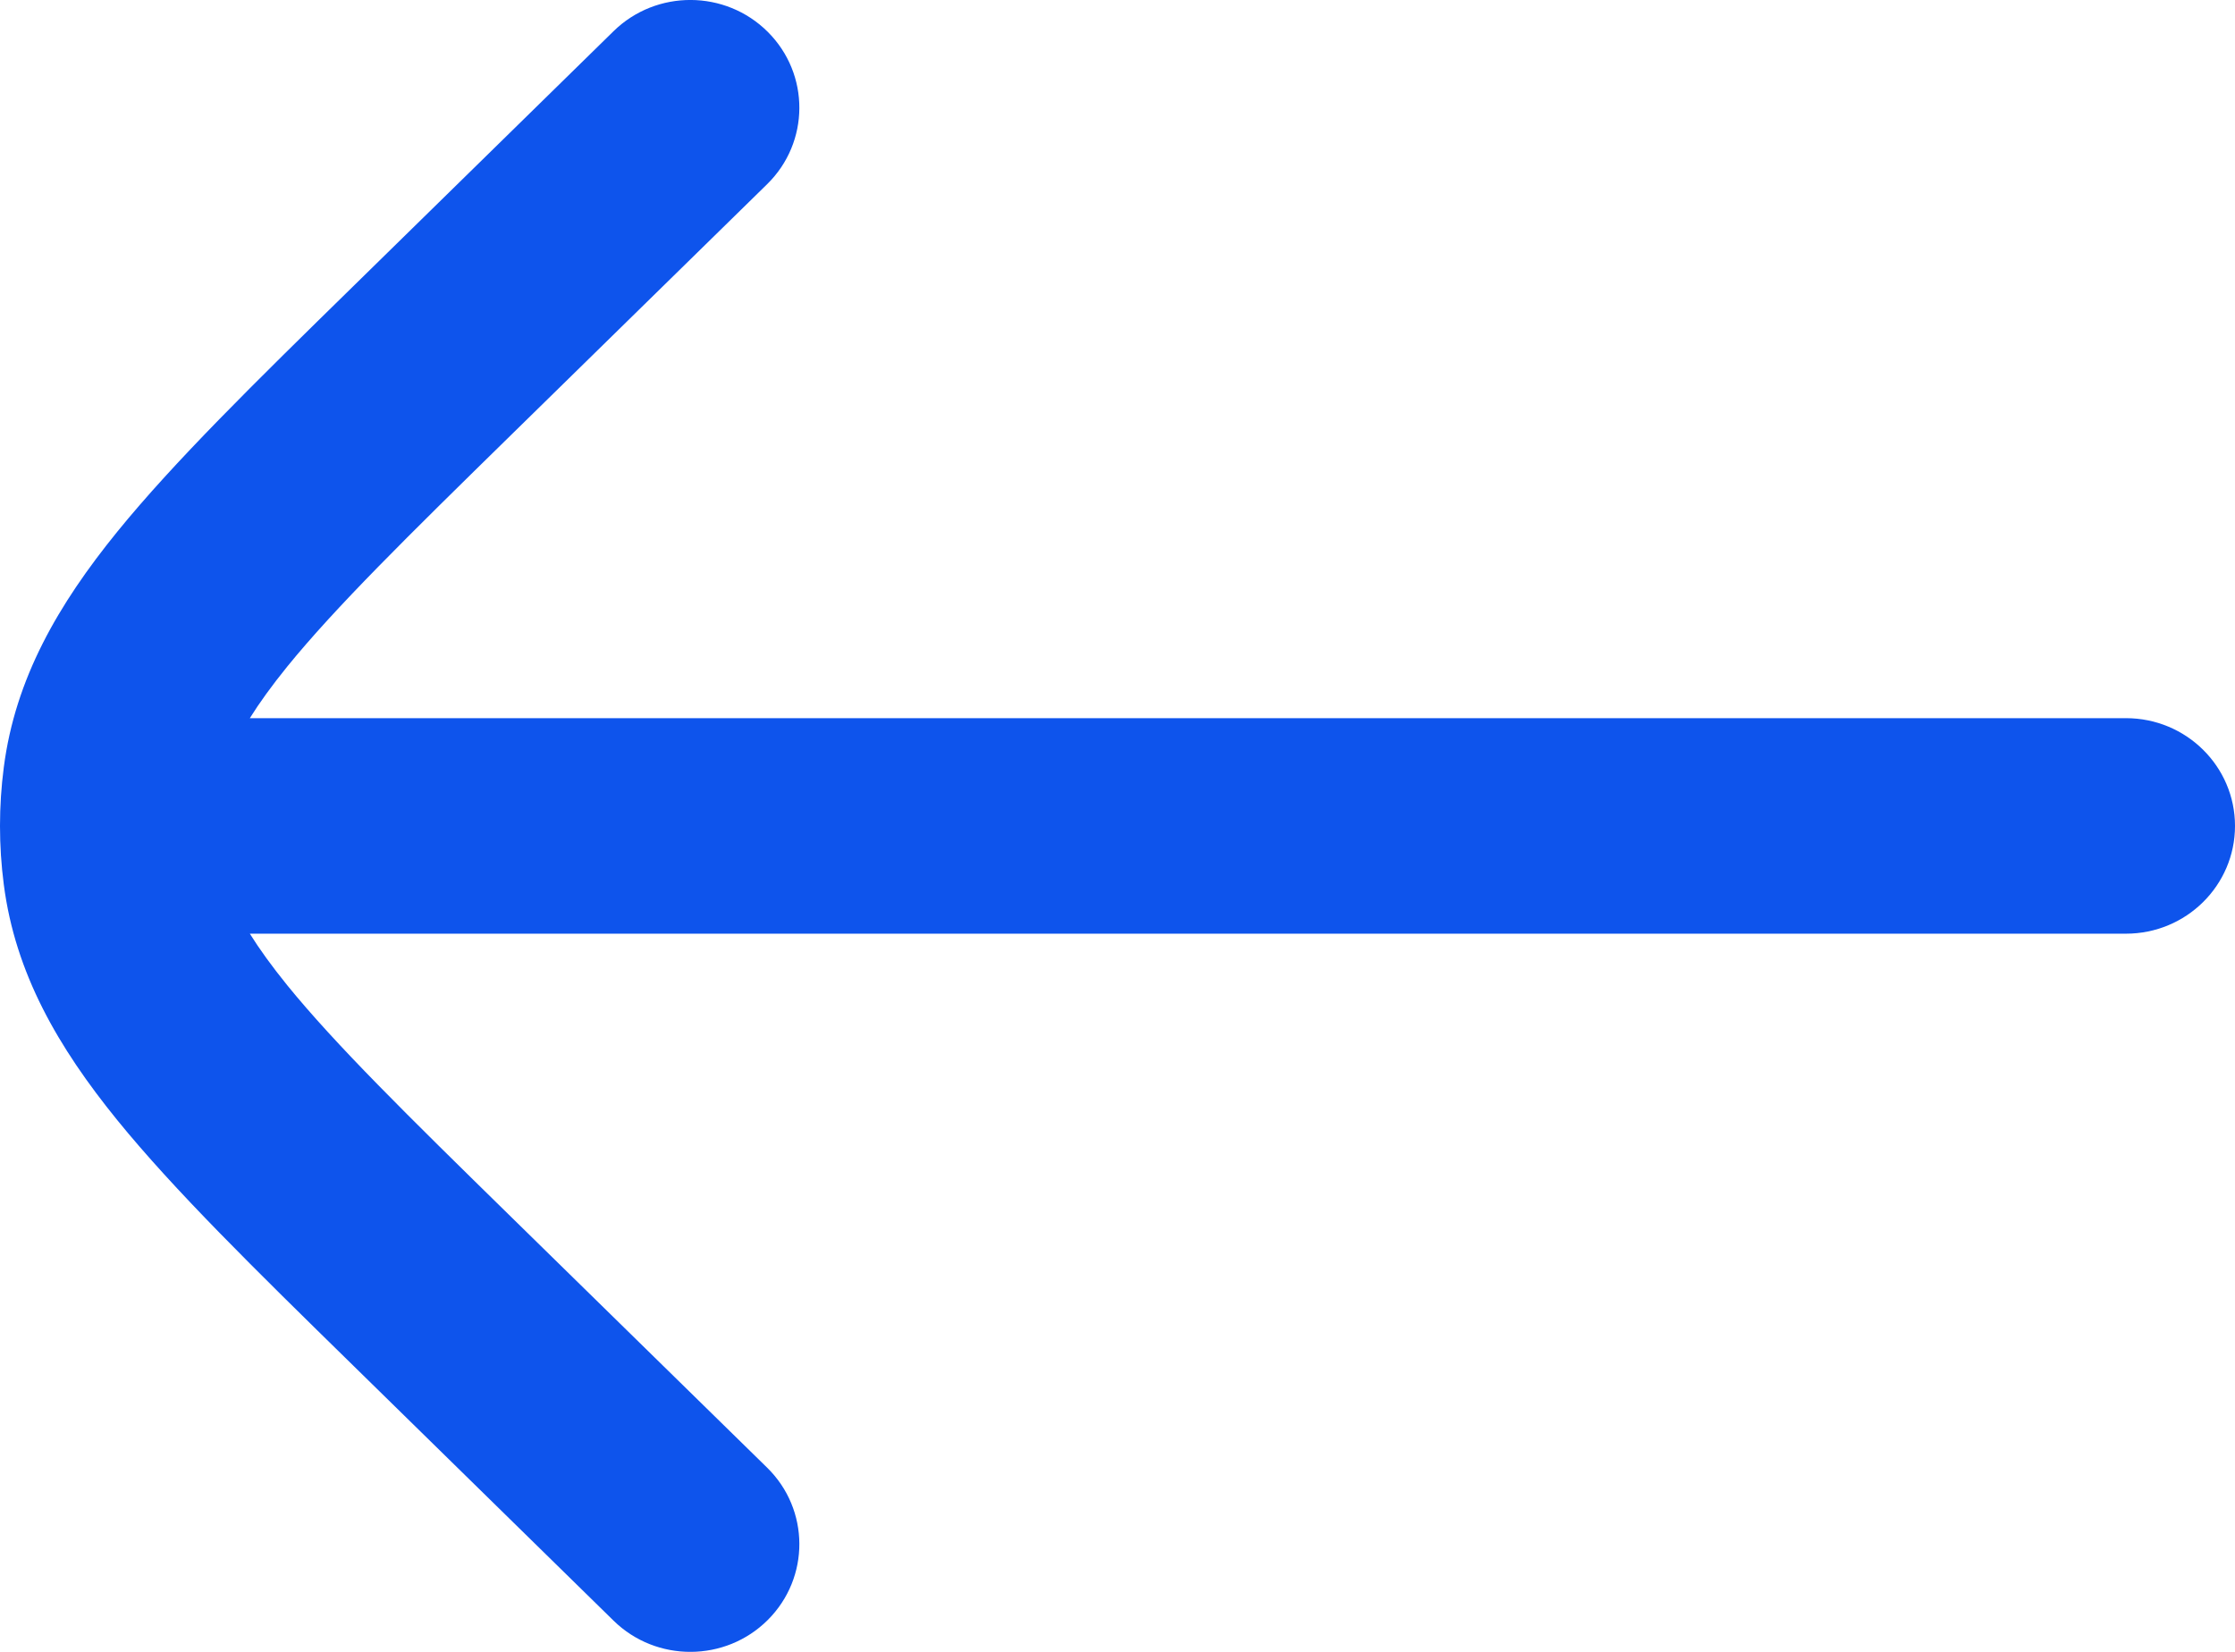 <svg width="23" height="17" viewBox="0 0 23 17" fill="none" xmlns="http://www.w3.org/2000/svg">
<path d="M7.894 1.896C8.334 1.465 8.337 0.763 7.901 0.328C7.465 -0.107 6.754 -0.11 6.314 0.321L3.63 2.951C2.619 3.941 1.793 4.751 1.207 5.472C0.598 6.222 0.157 6.983 0.039 7.897C-0.013 8.297 -0.013 8.703 0.039 9.103C0.157 10.017 0.598 10.778 1.207 11.528C1.793 12.249 2.619 13.059 3.63 14.049L6.314 16.679C6.754 17.11 7.465 17.107 7.901 16.672C8.337 16.237 8.334 15.535 7.894 15.104L5.257 12.521C4.187 11.473 3.453 10.751 2.956 10.14C2.795 9.941 2.669 9.766 2.571 9.609H21.878C22.498 9.609 23 9.112 23 8.5C23 7.888 22.498 7.391 21.878 7.391H2.571C2.669 7.234 2.795 7.059 2.956 6.86C3.453 6.249 4.187 5.527 5.257 4.479L7.894 1.896Z" fill="#0E54EC"/>
</svg>
